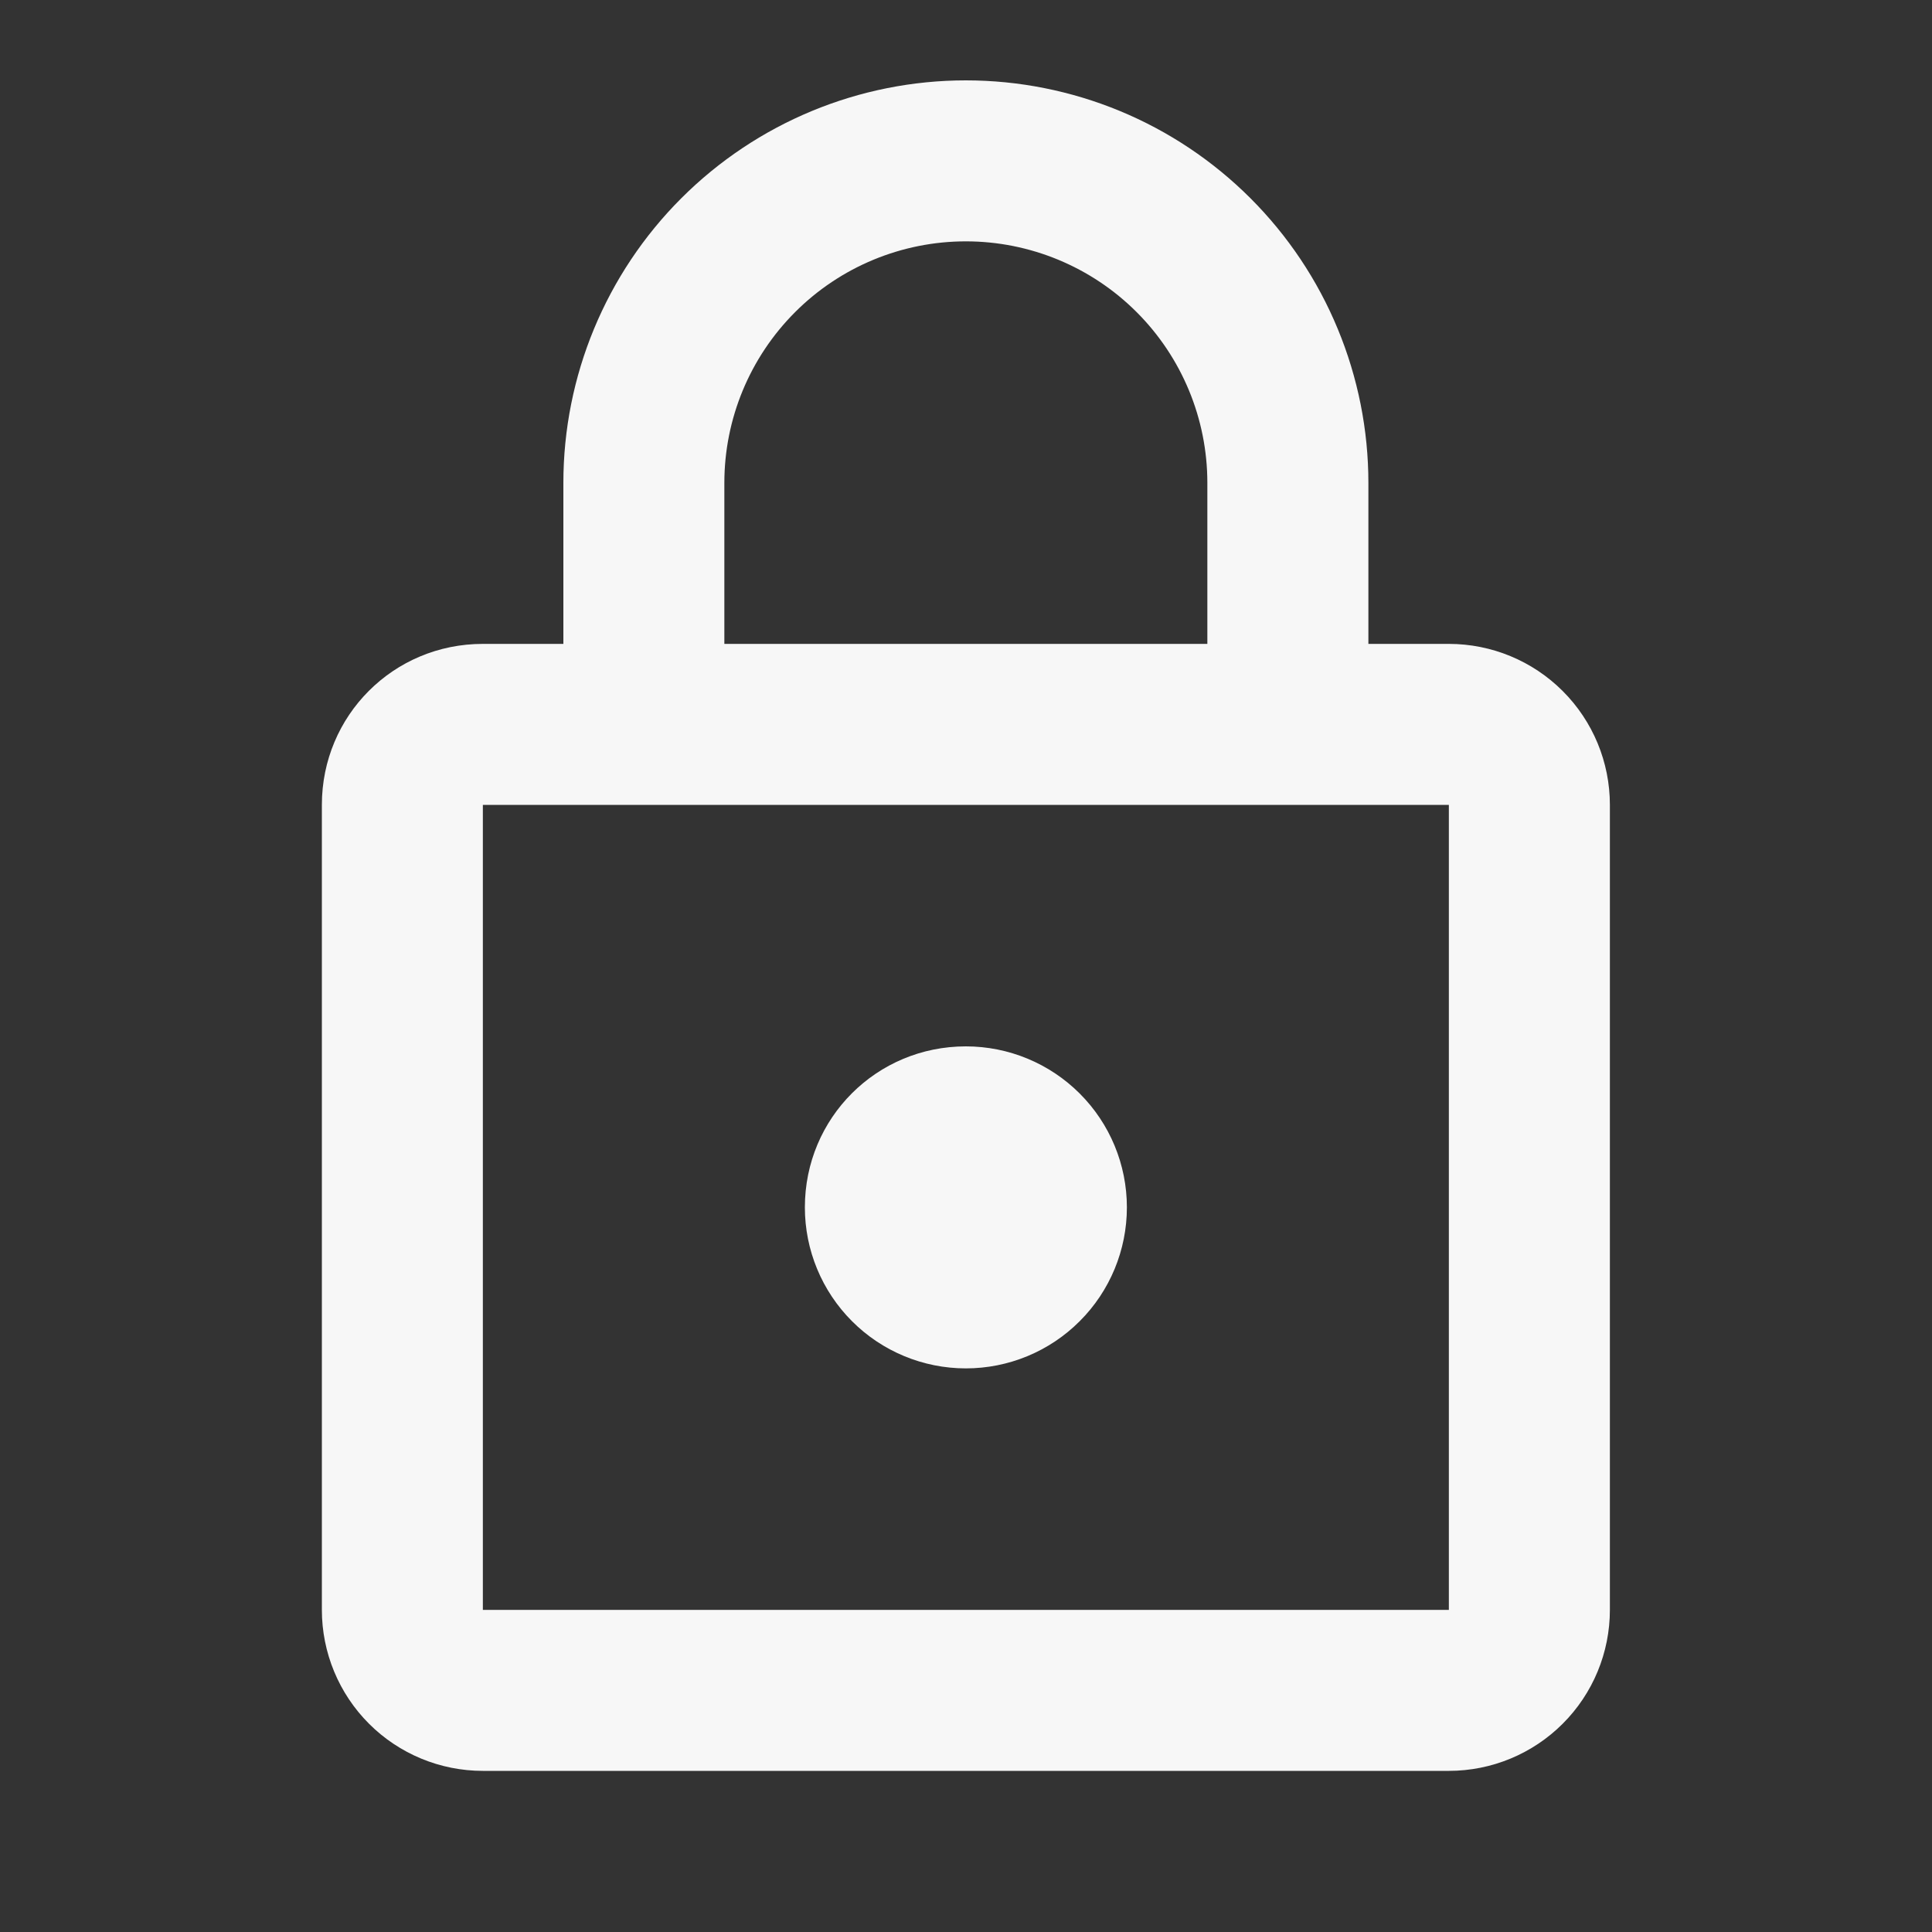 <svg width="40" height="40" viewBox="0 0 40 40" fill="none" xmlns="http://www.w3.org/2000/svg">
<rect x="0" y="0" width="40" height="40" fill="#333333" stroke="none"/>
<path d="M19.997 28.331C19.113 28.331 18.265 27.98 17.64 27.354C17.015 26.729 16.664 25.881 16.664 24.997C16.664 23.147 18.147 21.664 19.997 21.664C20.881 21.664 21.729 22.015 22.354 22.64C22.98 23.265 23.331 24.113 23.331 24.997C23.331 25.881 22.98 26.729 22.354 27.354C21.729 27.98 20.881 28.331 19.997 28.331ZM29.997 33.331V16.664H9.997V33.331H29.997ZM29.997 13.331C30.881 13.331 31.729 13.682 32.354 14.307C32.98 14.932 33.331 15.78 33.331 16.664V33.331C33.331 34.215 32.98 35.063 32.354 35.688C31.729 36.313 30.881 36.664 29.997 36.664H9.997C9.113 36.664 8.265 36.313 7.64 35.688C7.015 35.063 6.664 34.215 6.664 33.331V16.664C6.664 14.814 8.147 13.331 9.997 13.331H11.664V9.997C11.664 7.787 12.542 5.668 14.105 4.105C15.668 2.542 17.787 1.664 19.997 1.664C21.092 1.664 22.175 1.88 23.186 2.298C24.198 2.717 25.116 3.331 25.89 4.105C26.664 4.879 27.278 5.797 27.696 6.808C28.115 7.819 28.331 8.903 28.331 9.997V13.331H29.997ZM19.997 4.997C18.671 4.997 17.399 5.524 16.462 6.462C15.524 7.4 14.997 8.671 14.997 9.997V13.331H24.997V9.997C24.997 8.671 24.471 7.4 23.533 6.462C22.595 5.524 21.323 4.997 19.997 4.997Z" fill="#F7F7F7"/>
</svg>
